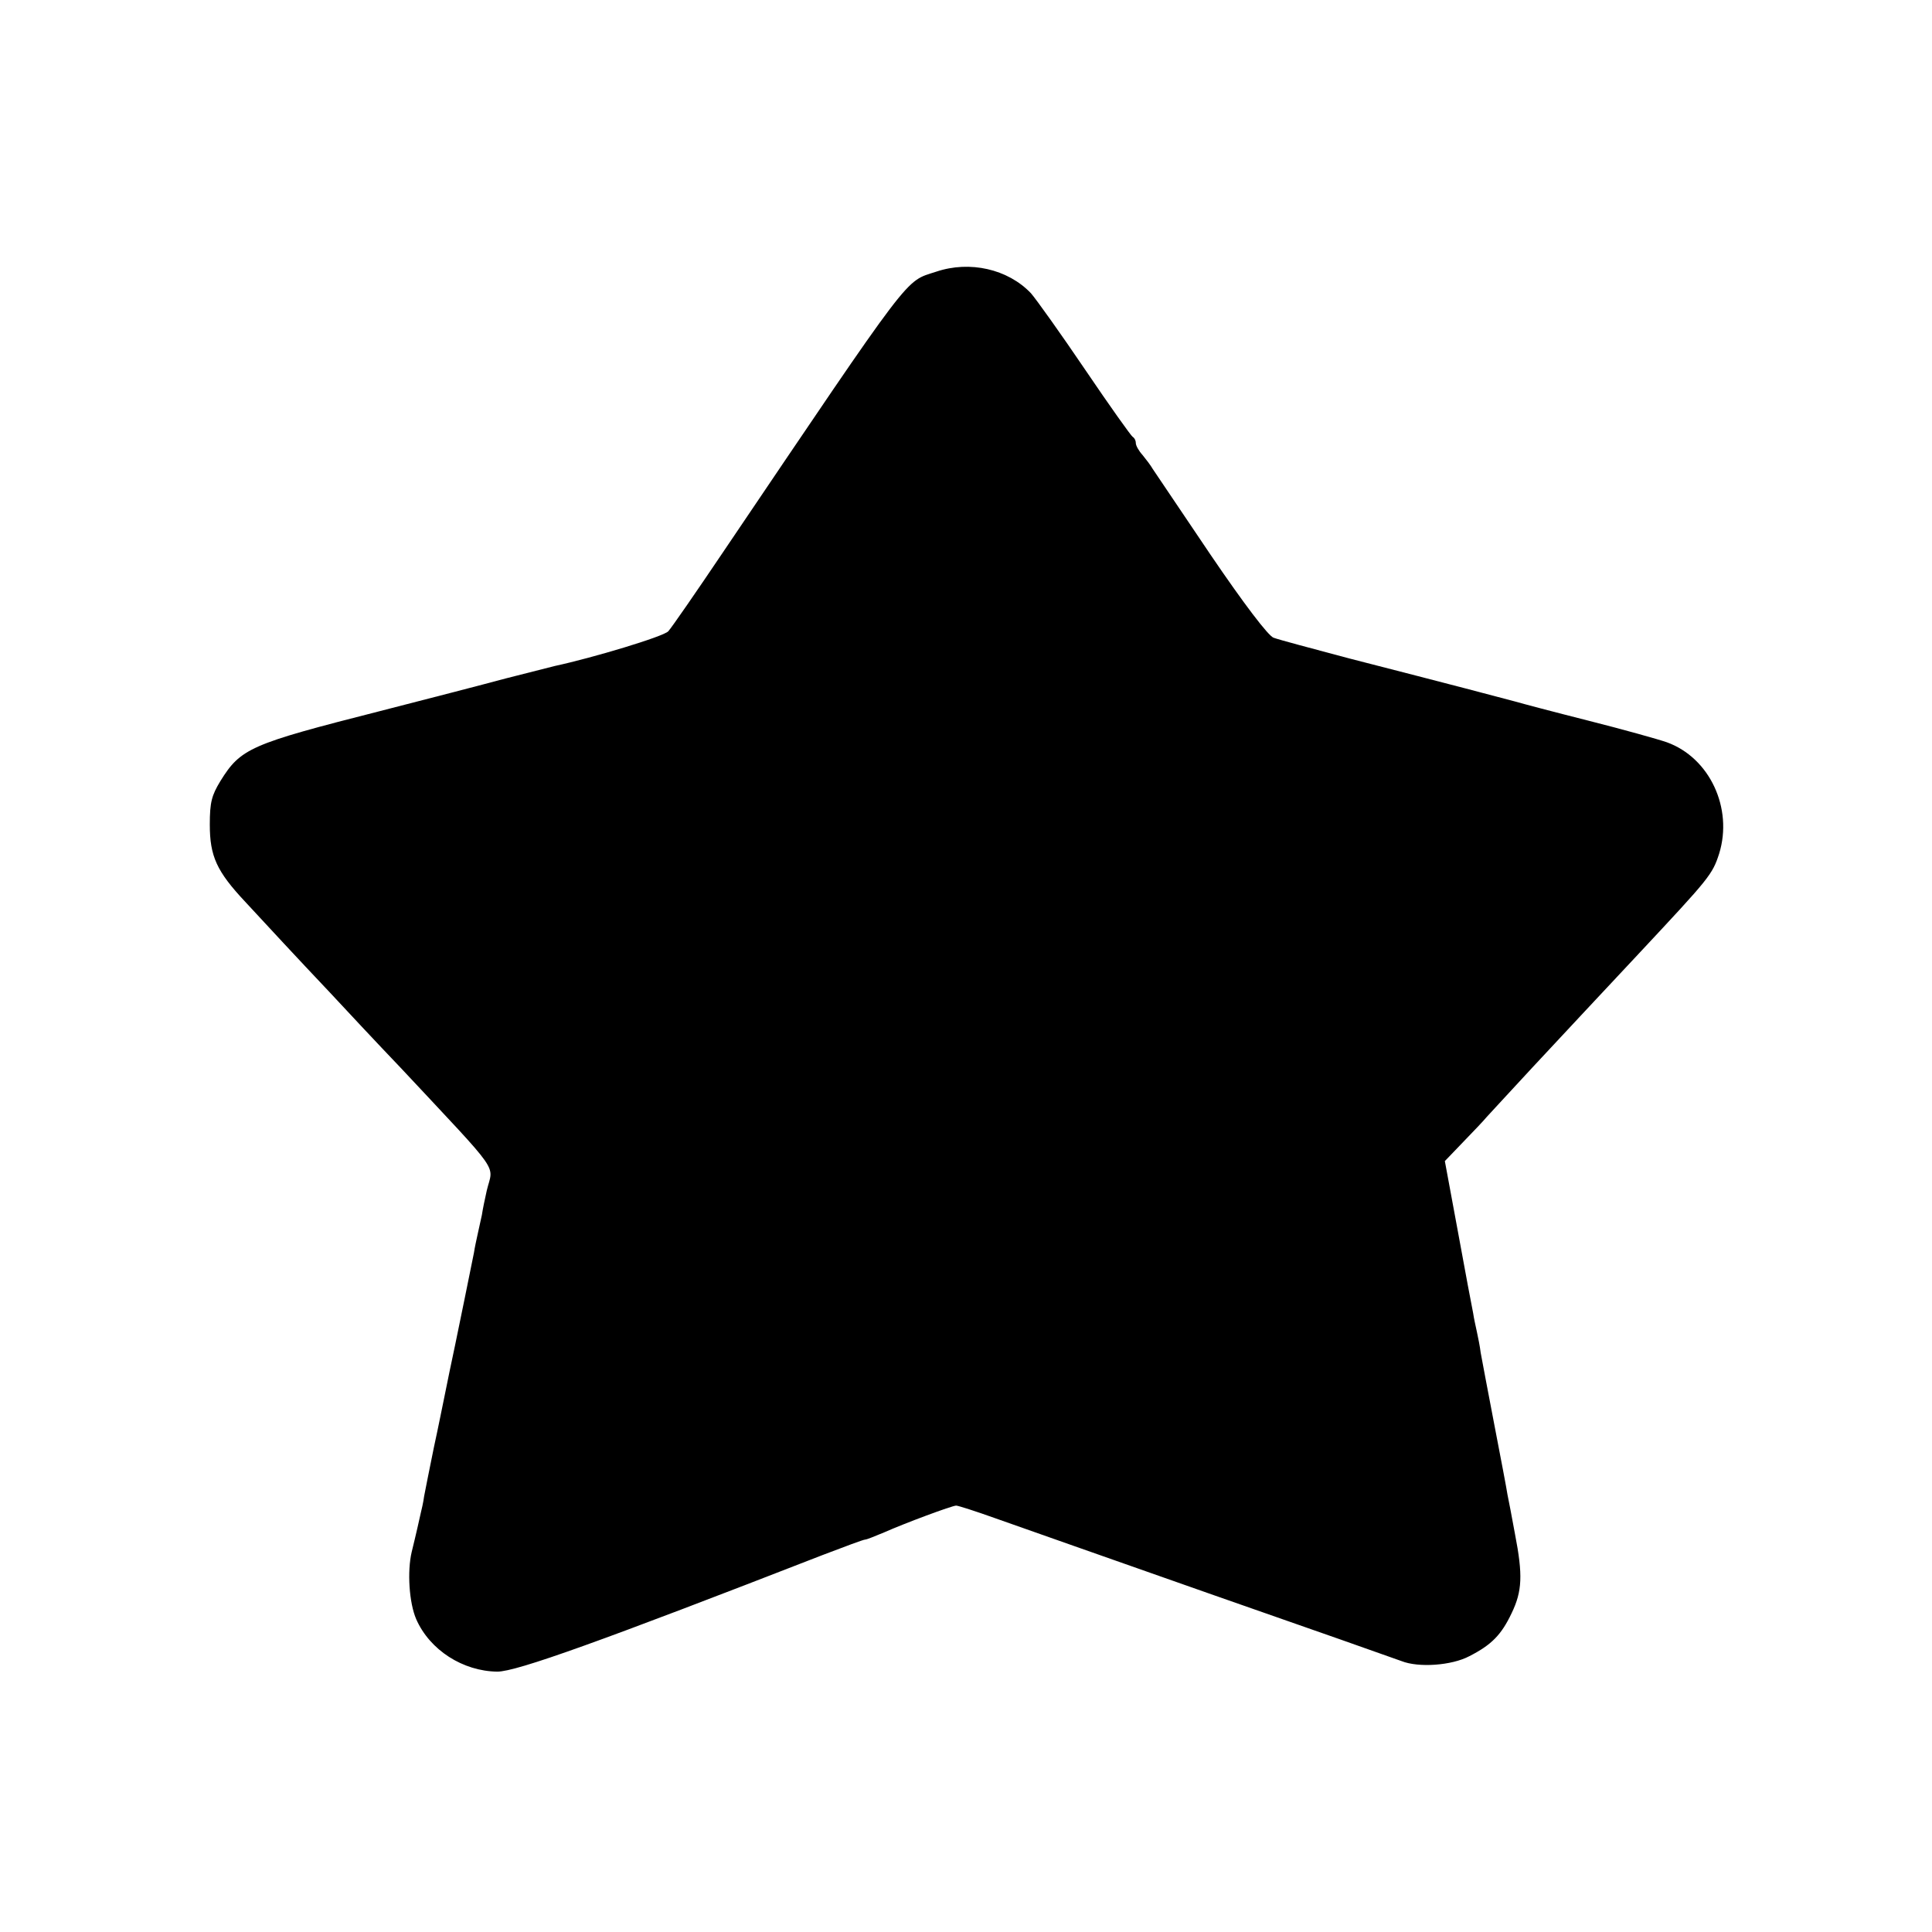 <svg version="1" xmlns="http://www.w3.org/2000/svg" width="682.667" height="682.667" viewBox="0 0 512 512"><path d="M248.1 72c-8.5 2.8-5.5-1.1-56.6 74.5-7 10.4-13.5 19.8-14.4 20.8-1.3 1.4-19.9 7-30.1 9.2-.8.2-6.7 1.7-13 3.3-6.3 1.7-21.4 5.6-33.5 8.7-34.2 8.7-36.7 9.8-42.1 18.5-2.3 3.8-2.8 5.6-2.8 11.5 0 8.4 1.8 12.4 9.4 20.5 2.8 3 7.4 8 10.2 11 2.8 3 8.3 8.9 12.2 13 3.9 4.2 12.3 13.2 18.8 20 27.2 29.1 24.5 25.3 22.8 32.5-.5 2.2-1.1 5.1-1.3 6.5-.3 1.4-.8 3.6-1.1 5-.3 1.4-.8 3.6-1 5-.5 2.5-4.6 22.7-5 24.5-.4 1.8-2.5 11.9-3 14.5-.3 1.4-1.4 7-2.6 12.5-1.1 5.5-2.3 11.3-2.6 13-.2 1.6-.7 3.7-.9 4.5-.2.8-.6 2.6-.9 4-.3 1.4-1 4.2-1.5 6.3-1.2 5.1-.7 13.4 1.2 17.8 3.6 8.2 12.4 13.8 21.5 13.9 5.1 0 27.6-8.1 86.2-30.9 5.8-2.2 10.8-4.1 11.3-4.1.4 0 2.6-.9 5-1.9 5.4-2.4 18-7.1 19.1-7.1.5 0 5.2 1.5 10.5 3.4s31 10.9 57.1 20.1c26.1 9.1 48.8 17.1 50.4 17.7 4.5 1.8 13.3 1.2 18-1.3 5.9-3 8.5-5.7 11.2-11.4 2.8-5.8 3-10.1.9-20.9-.8-4.4-1.7-9.1-2-10.5-.2-1.4-1.8-9.8-3.5-18.6s-3.3-17.4-3.6-19c-.2-1.7-.7-4.1-1-5.5-.3-1.4-.8-3.6-1-5-.3-1.4-2.1-11-4-21.4l-3.5-18.9 4.8-5c2.6-2.7 5.5-5.7 6.3-6.7.8-.9 6.3-6.8 12.1-13.1 5.9-6.3 12.1-13 13.9-14.9 1.8-1.9 8.3-8.9 14.5-15.5 18.5-19.8 19.3-20.7 21.1-26.3 3.7-12-2.5-25.4-13.9-29.5-2.3-.8-11.6-3.4-20.7-5.7-9.1-2.3-17.8-4.6-19.5-5.1-3.3-.9-17-4.5-43.9-11.4-9.8-2.6-18.8-5-20.1-5.5-1.4-.5-7.8-8.9-16.7-22-7.8-11.6-14.7-21.8-15.3-22.7-.5-.9-1.8-2.6-2.7-3.7-1-1.1-1.8-2.5-1.8-3.2 0-.7-.4-1.4-.8-1.6-.4-.2-6.1-8.2-12.6-17.8-6.5-9.6-13-18.7-14.4-20.3-6.1-6.4-16.2-8.7-25.1-5.7z"/></svg>